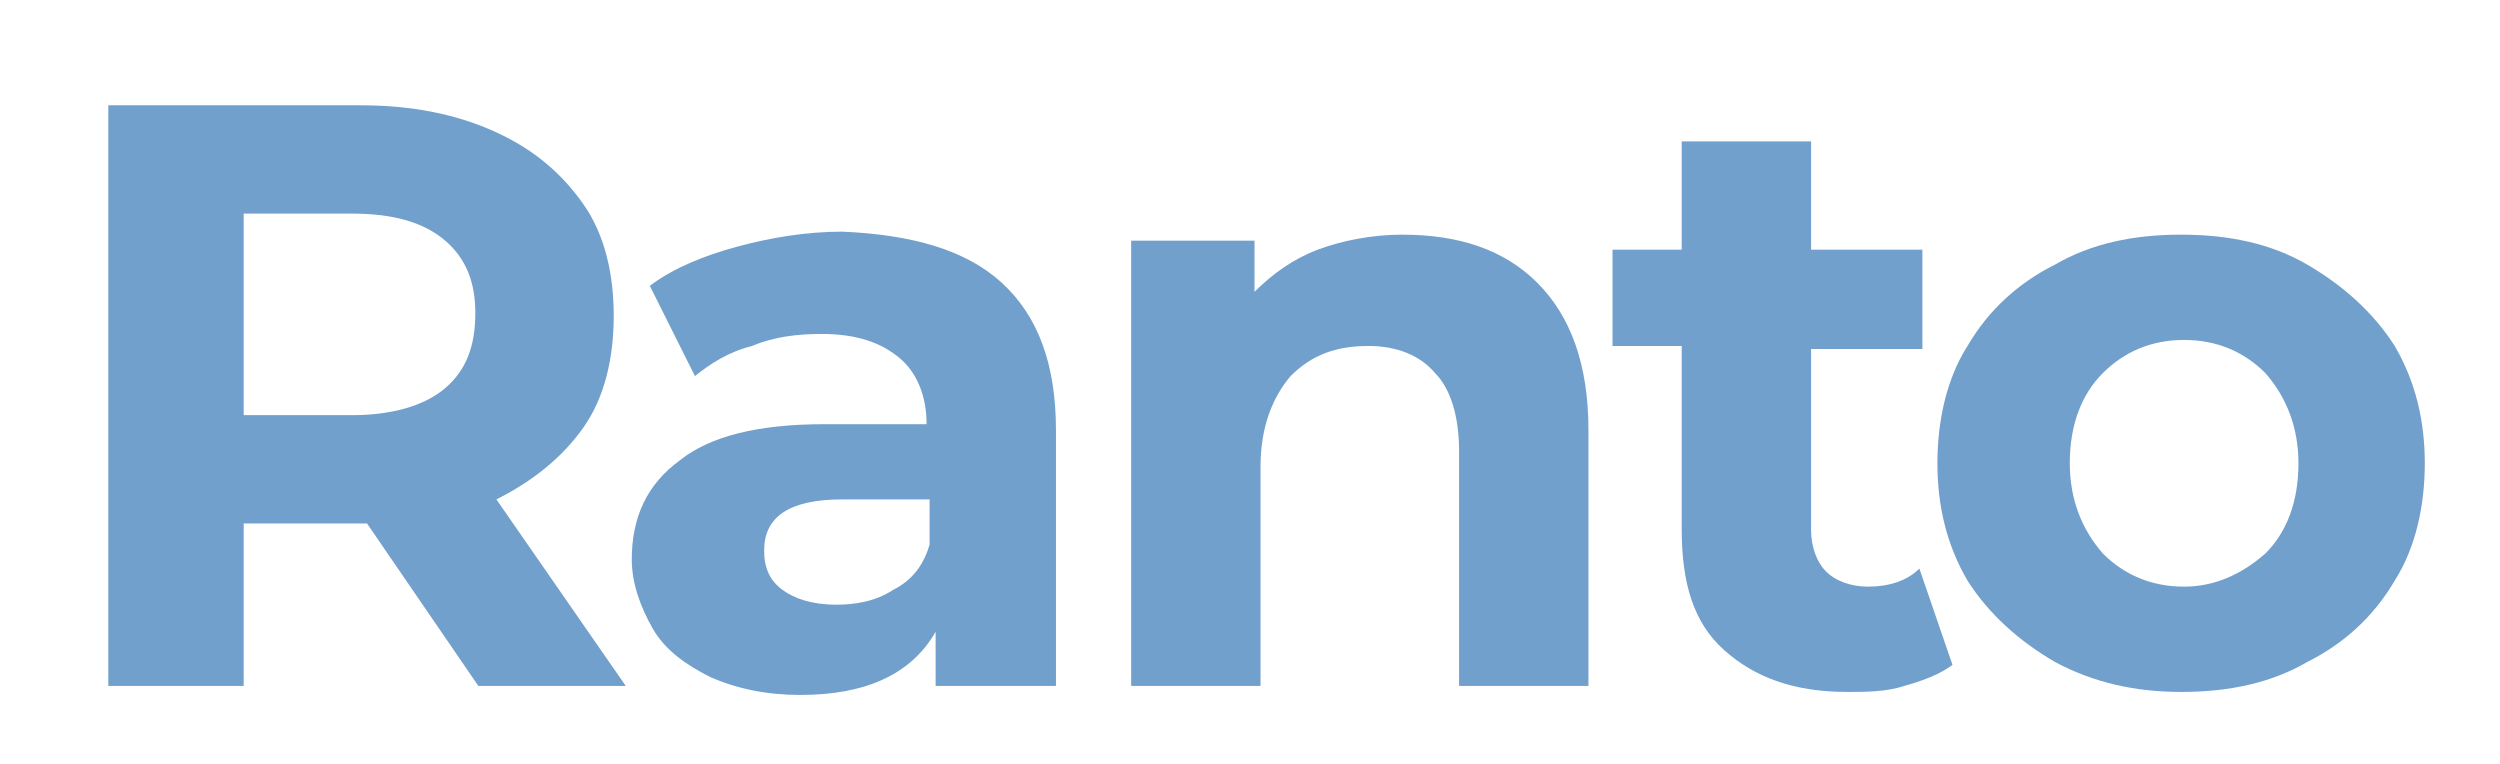 <?xml version="1.0" encoding="utf-8"?>
<!-- Generator: Adobe Illustrator 19.0.0, SVG Export Plug-In . SVG Version: 6.00 Build 0)  -->
<svg version="1.1" xmlns="http://www.w3.org/2000/svg" xmlns:xlink="http://www.w3.org/1999/xlink" x="0px" y="0px"
	 viewBox="0 0 83.1 25.4" style="enable-background:new 0 0 83.1 25.4;" xml:space="preserve">
<style type="text/css">
	.st0{fill:#71A0CC;}
</style>
<g id="Capa_1">
	<g>
		<path class="st0" d="M15.9,22.8l-3.7-5.4H12H8.1v5.4H3.6V3.5H12c1.7,0,3.2,0.3,4.5,0.9c1.3,0.6,2.2,1.4,2.9,2.4c0.7,1,1,2.3,1,3.7
			c0,1.4-0.3,2.7-1,3.7c-0.7,1-1.7,1.8-2.9,2.4l4.3,6.2H15.9z M14.8,8c-0.7-0.6-1.7-0.9-3.1-0.9H8.1v6.7h3.6c1.3,0,2.4-0.3,3.1-0.9
			c0.7-0.6,1-1.4,1-2.5C15.8,9.4,15.5,8.6,14.8,8z"/>
		<path class="st0" d="M33.3,9.4c1.2,1.1,1.8,2.7,1.8,4.9v8.5h-4V21c-0.8,1.4-2.3,2.1-4.5,2.1c-1.1,0-2.1-0.2-3-0.6
			c-0.8-0.4-1.5-0.9-1.9-1.6c-0.4-0.7-0.7-1.5-0.7-2.3c0-1.4,0.5-2.5,1.6-3.3c1-0.8,2.6-1.2,4.8-1.2h3.4c0-0.9-0.3-1.7-0.9-2.2
			c-0.6-0.5-1.4-0.8-2.6-0.8c-0.8,0-1.6,0.1-2.3,0.4c-0.8,0.2-1.4,0.6-1.9,1l-1.5-3c0.8-0.6,1.8-1,2.9-1.3c1.1-0.3,2.3-0.5,3.5-0.5
			C30.3,7.8,32.1,8.3,33.3,9.4z M29.7,19.6c0.6-0.3,1-0.8,1.2-1.5v-1.5h-2.9c-1.8,0-2.6,0.6-2.6,1.7c0,0.6,0.2,1,0.6,1.3
			c0.4,0.3,1,0.5,1.8,0.5C28.4,20.1,29.1,20,29.7,19.6z"/>
		<path class="st0" d="M51.1,9.4c1.1,1.1,1.7,2.7,1.7,4.9v8.5h-4.3V15c0-1.2-0.3-2.1-0.8-2.6c-0.5-0.6-1.3-0.9-2.2-0.9
			c-1.1,0-1.9,0.3-2.6,1c-0.6,0.7-1,1.7-1,3v7.3h-4.3V8h4.1v1.7c0.6-0.6,1.3-1.1,2.1-1.4c0.8-0.3,1.8-0.5,2.8-0.5
			C48.5,7.8,50,8.3,51.1,9.4z"/>
		<path class="st0" d="M64.9,22.1c-0.4,0.3-0.9,0.5-1.6,0.7c-0.6,0.2-1.3,0.2-1.9,0.2c-1.8,0-3.1-0.5-4.1-1.4c-1-0.9-1.4-2.2-1.4-4
			v-6.1h-2.3V8.3h2.3V4.7h4.3v3.6h3.7v3.3h-3.7v6c0,0.6,0.2,1.1,0.5,1.4c0.3,0.3,0.8,0.5,1.4,0.5c0.7,0,1.3-0.2,1.7-0.6L64.9,22.1z"
			/>
		<path class="st0" d="M68.3,22c-1.2-0.7-2.2-1.6-2.9-2.7c-0.7-1.2-1-2.5-1-3.9s0.3-2.8,1-3.9c0.7-1.2,1.7-2.1,2.9-2.7
			c1.2-0.7,2.6-1,4.2-1c1.6,0,3,0.3,4.2,1c1.2,0.7,2.2,1.6,2.9,2.7c0.7,1.2,1,2.5,1,3.9s-0.3,2.8-1,3.9c-0.7,1.2-1.7,2.1-2.9,2.7
			c-1.2,0.7-2.6,1-4.2,1C71,23,69.6,22.7,68.3,22z M75.3,18.4c0.7-0.7,1.1-1.7,1.1-3c0-1.2-0.4-2.2-1.1-3c-0.7-0.7-1.6-1.1-2.7-1.1
			c-1.1,0-2,0.4-2.7,1.1c-0.7,0.7-1.1,1.7-1.1,3c0,1.2,0.4,2.2,1.1,3c0.7,0.7,1.6,1.1,2.7,1.1C73.6,19.5,74.5,19.1,75.3,18.4z"/>
	</g>
</g>
<g id="Capa_2">
</g>
</svg>
